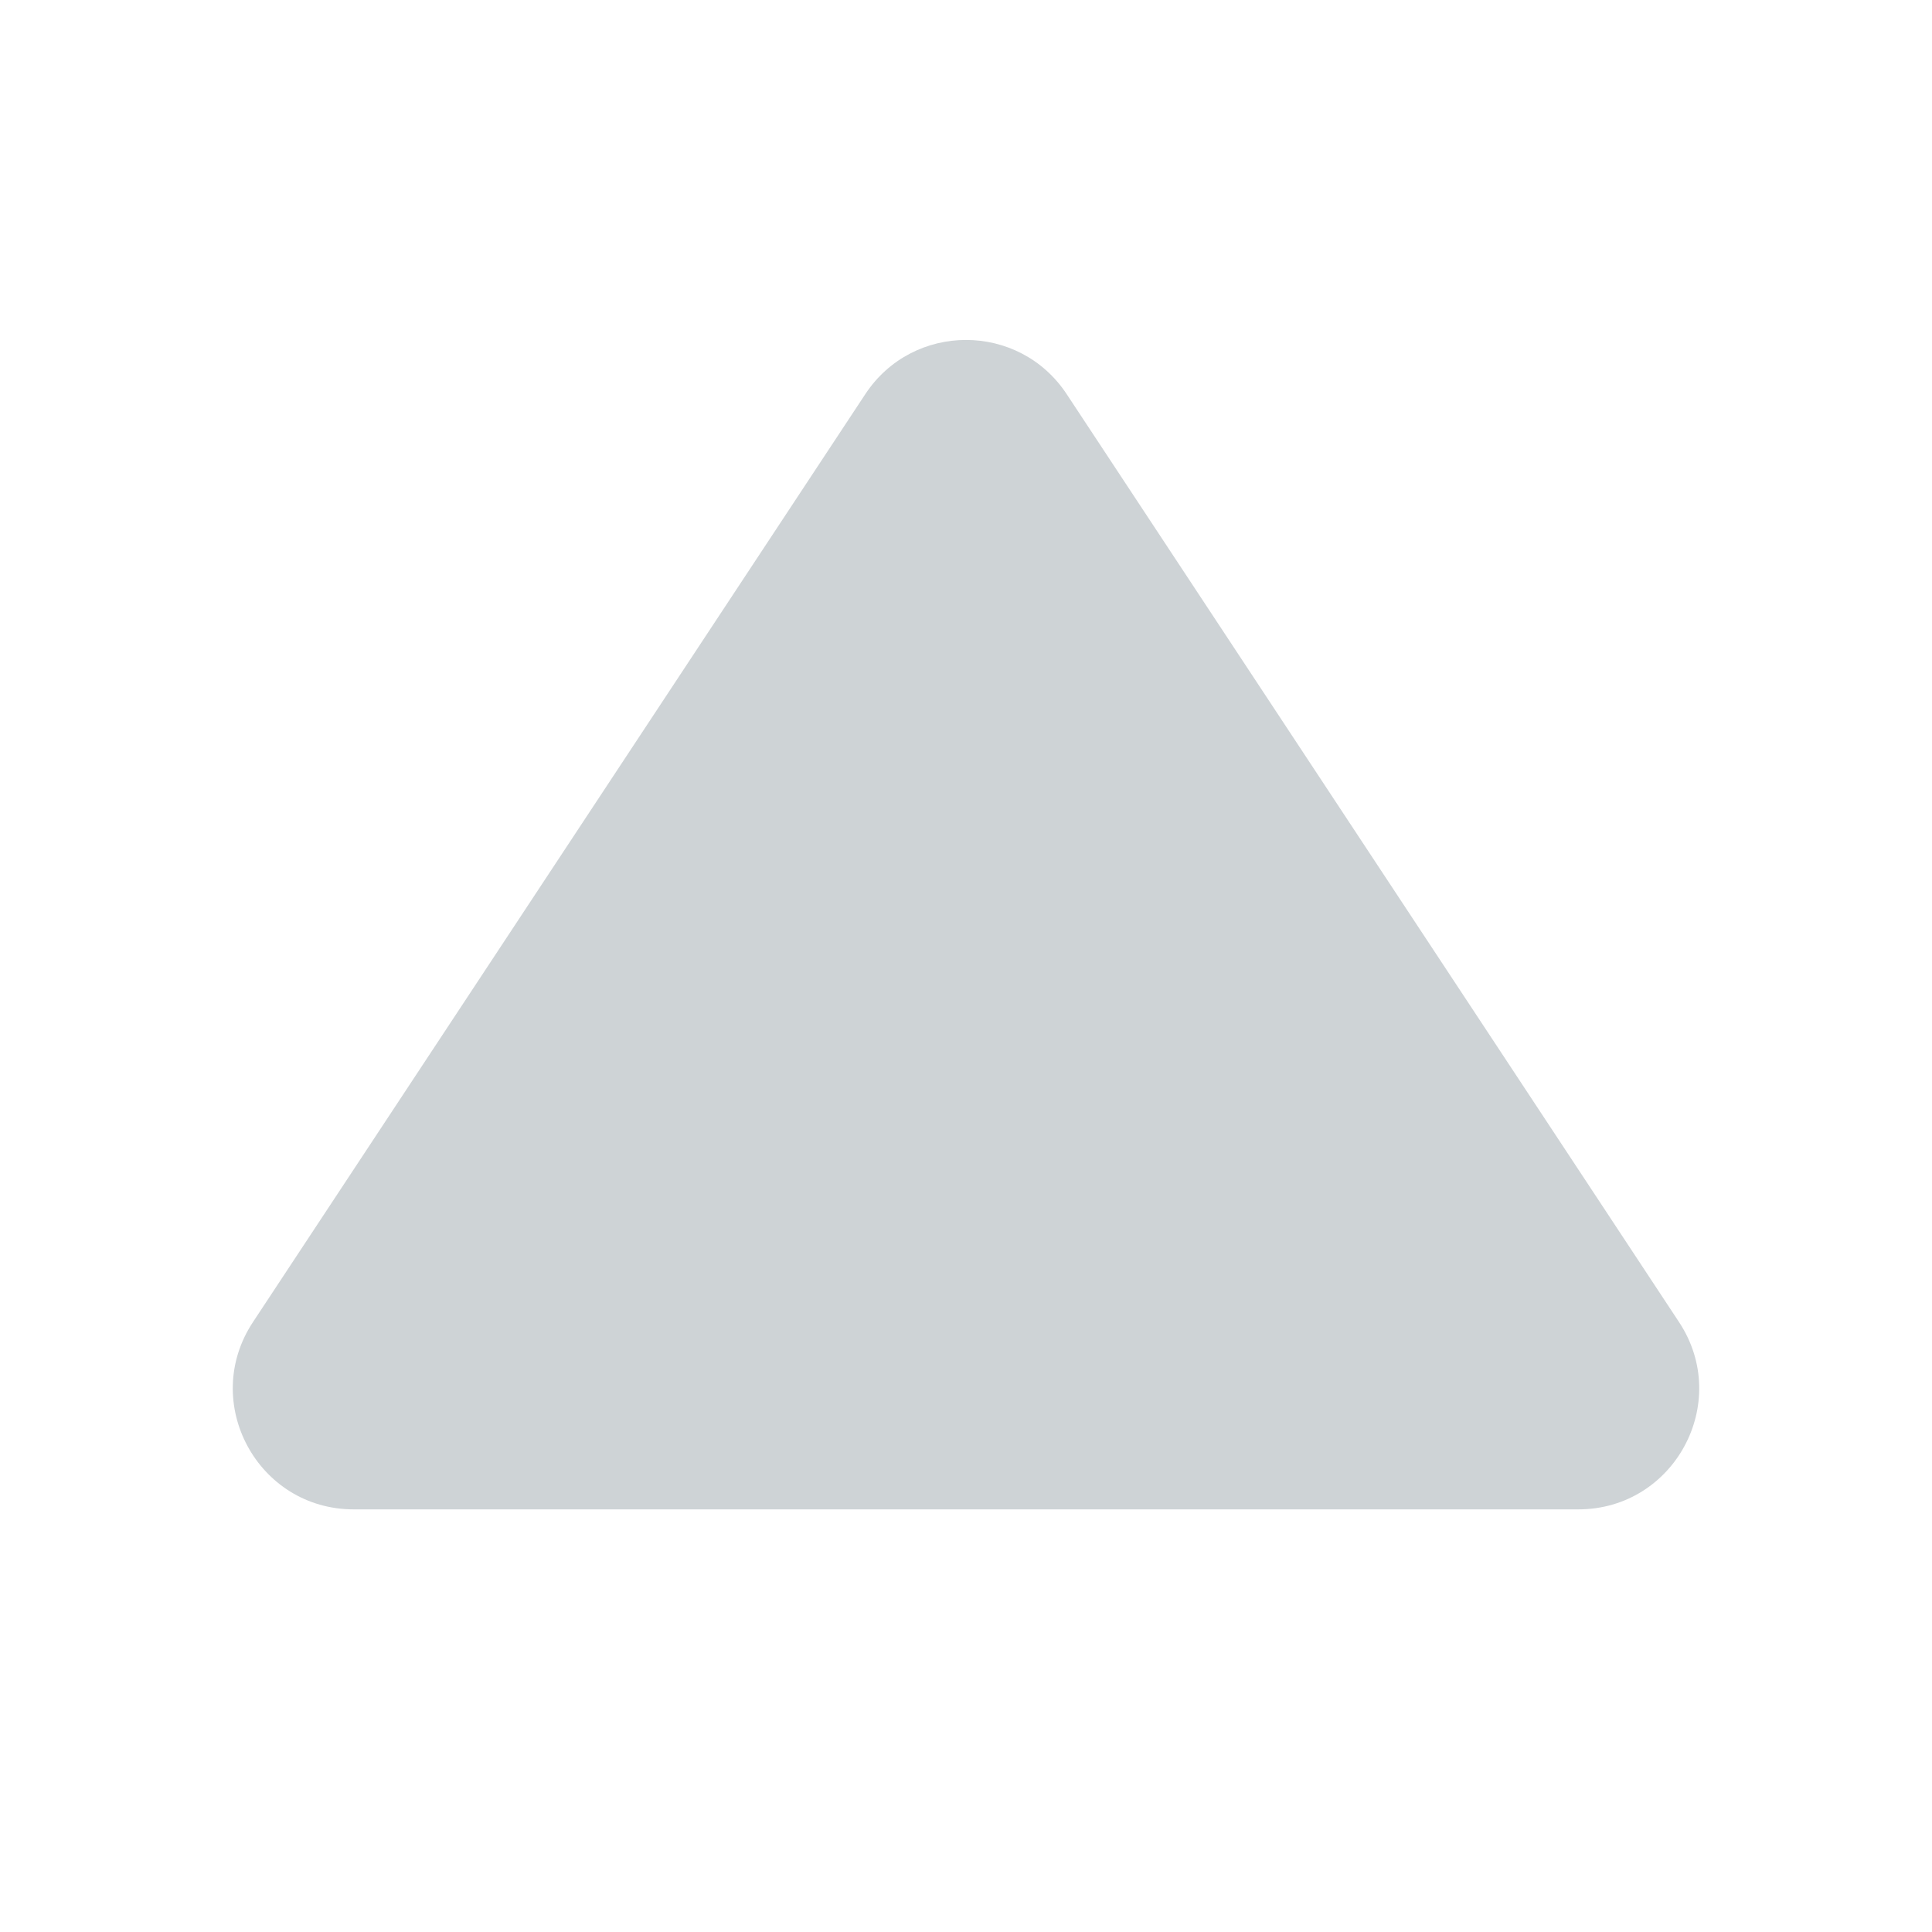 <svg xmlns="http://www.w3.org/2000/svg" width="12" height="12" viewBox="0 0 12 12" fill="none">
<path d="M5.374 2.449C5.67 1.999 6.33 1.999 6.626 2.449L10.429 8.212C10.758 8.711 10.4 9.375 9.803 9.375H2.197C1.6 9.375 1.242 8.711 1.571 8.212L5.374 2.449Z" fill="#CED3D6"/>
</svg>
